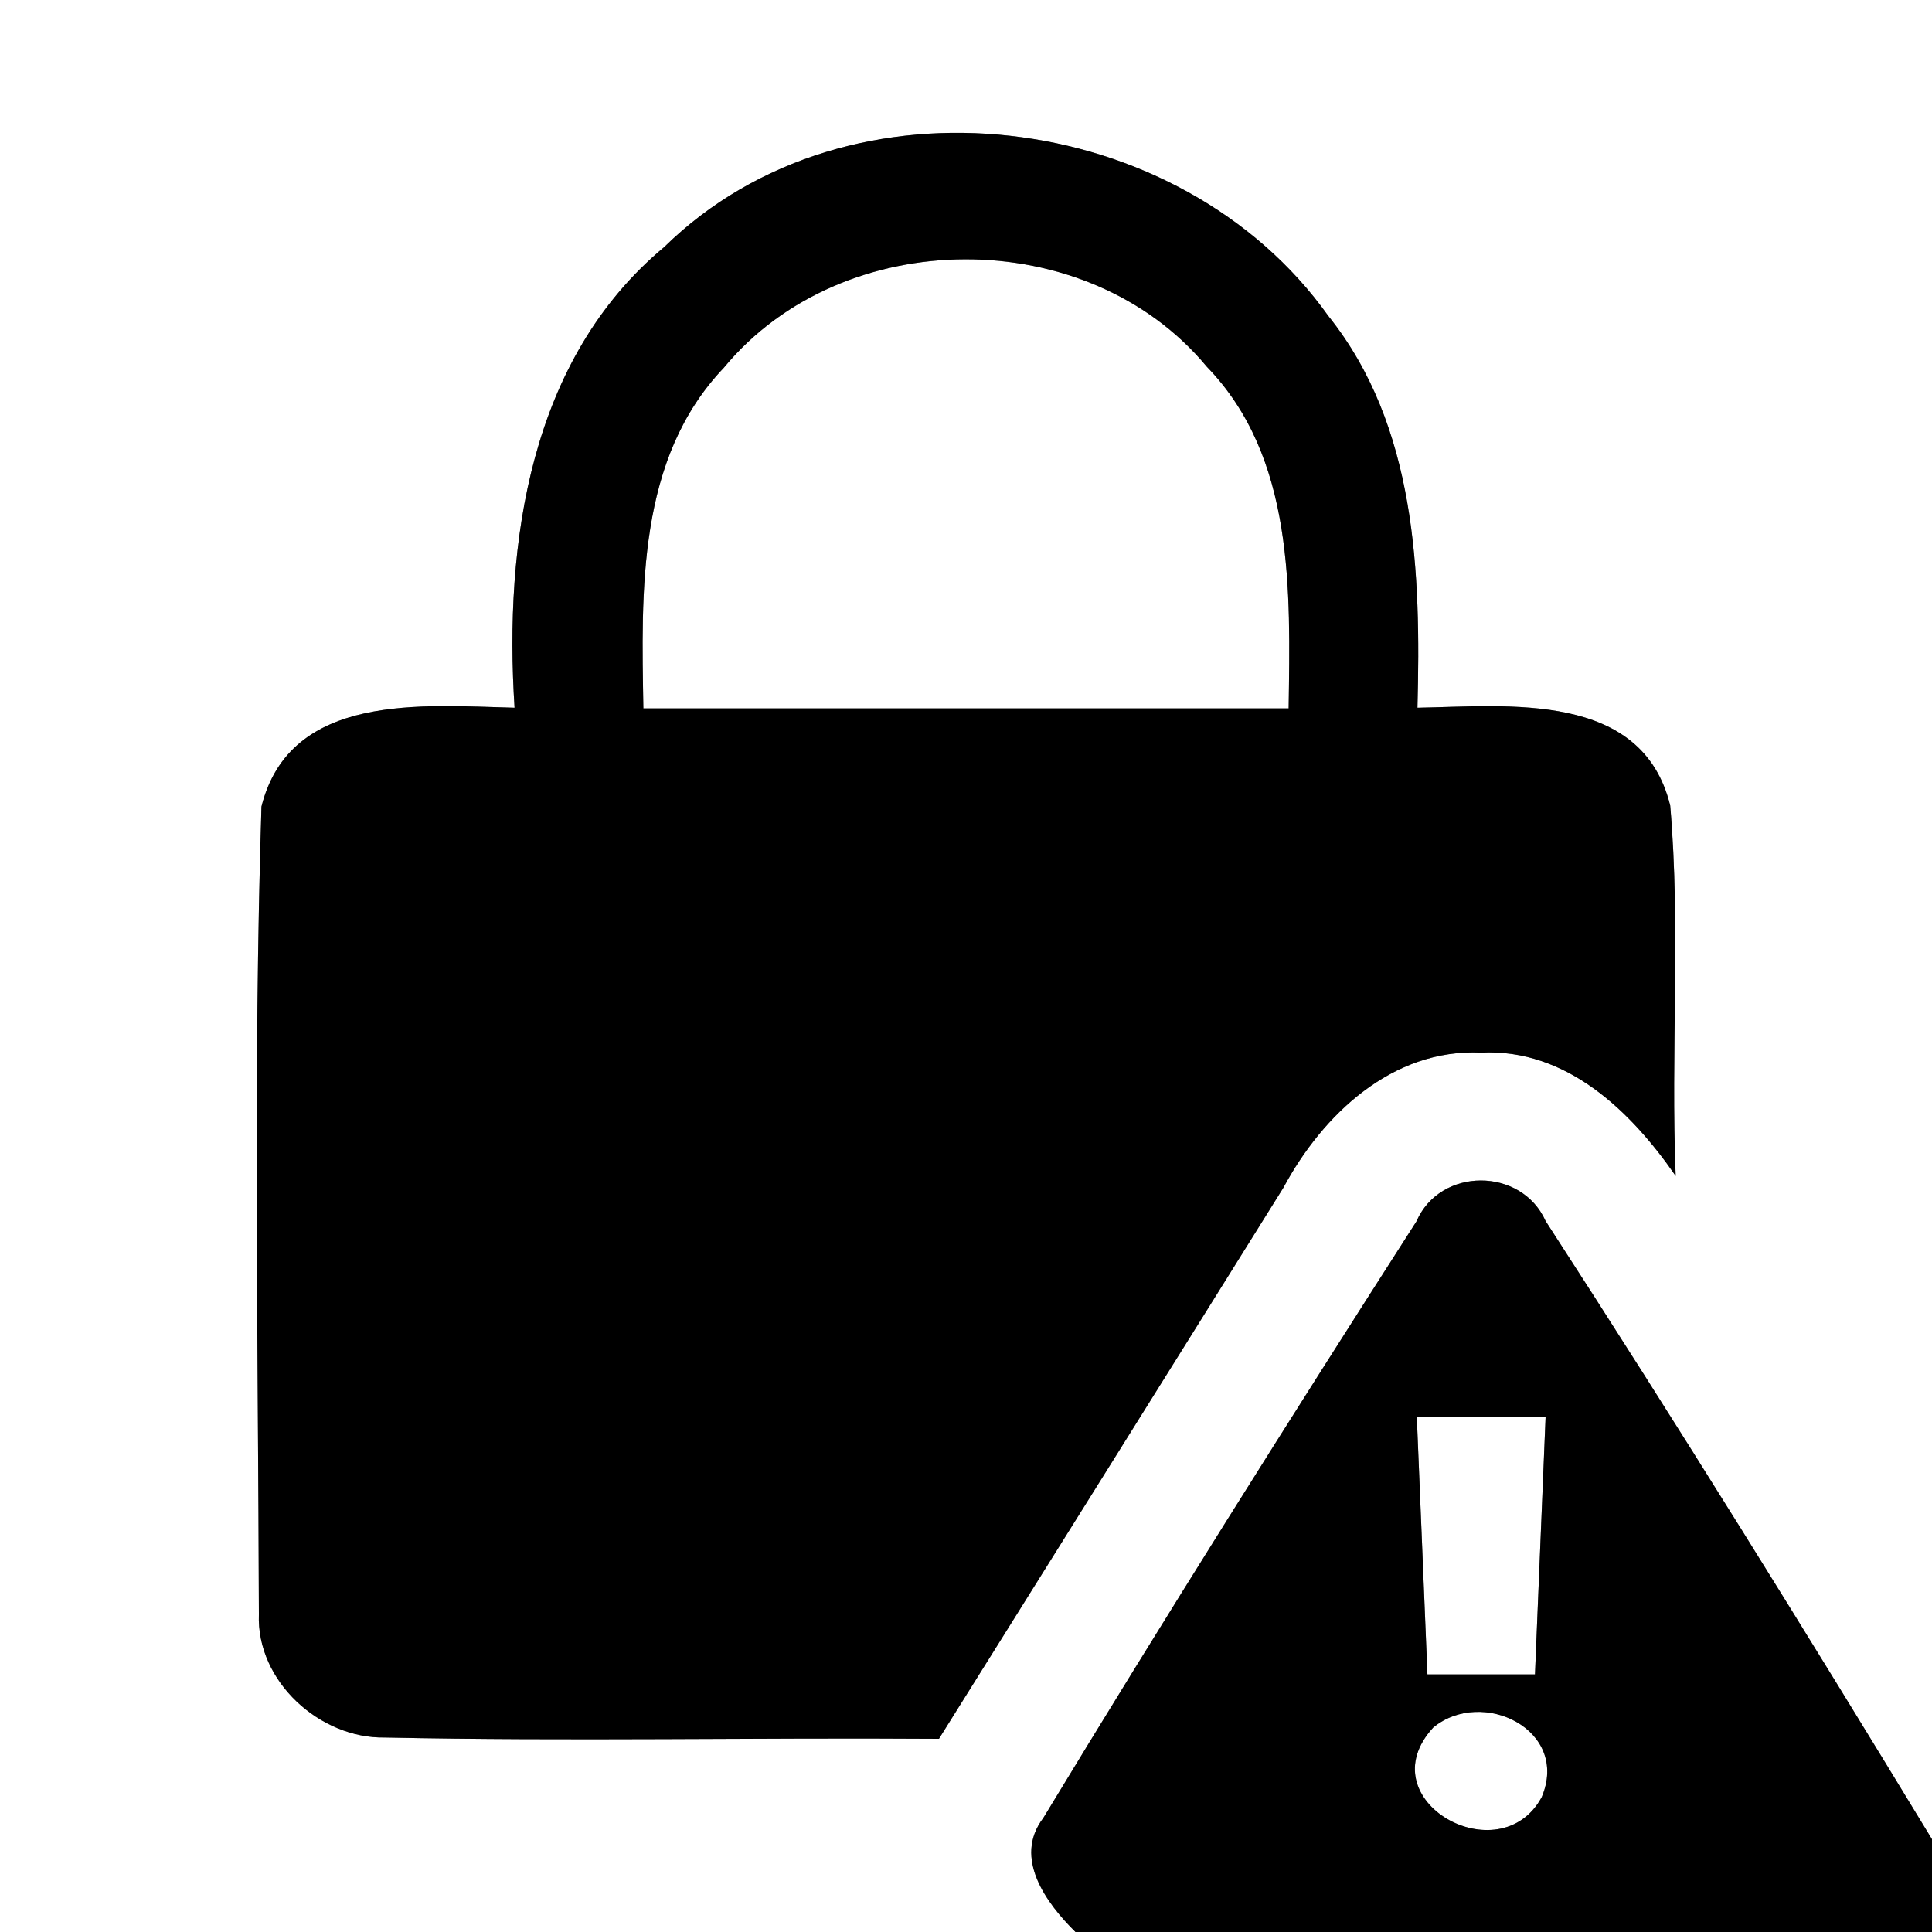<?xml version="1.0" encoding="UTF-8" ?>
<!DOCTYPE svg PUBLIC "-//W3C//DTD SVG 1.1//EN" "http://www.w3.org/Graphics/SVG/1.1/DTD/svg11.dtd">
<svg width="60pt" height="60pt" viewBox="0 0 60 60" version="1.1" xmlns="http://www.w3.org/2000/svg">
<rect x="0" y="0" width="60" height="60" fill="#808080" stroke="none"/>
<g id="#ffffffff">
<path fill="#ffffff" opacity="1.00" d=" M 0.00 0.00 L 60.00 0.00 L 60.00 57.12 C 56.08 50.67 52.10 44.25 48.00 37.92 C 47.25 36.24 44.72 36.24 43.99 37.93 C 40.06 44.06 36.17 50.24 32.40 56.46 C 31.45 57.71 32.51 59.12 33.40 60.00 L 0.00 60.00 L 0.00 0.00 M 20.63 7.67 C 16.45 11.15 15.65 16.86 15.98 21.98 C 13.15 21.91 9.01 21.49 8.12 25.05 C 7.86 33.40 8.02 41.77 8.04 50.13 C 7.96 52.21 9.93 54.00 11.96 53.96 C 17.69 54.08 23.43 53.96 29.16 54.00 C 32.73 48.29 36.30 42.59 39.86 36.88 C 41.08 34.61 43.24 32.56 46.00 32.69 C 48.65 32.56 50.65 34.51 52.04 36.52 C 51.88 32.69 52.20 28.85 51.87 25.02 C 51.00 21.45 46.84 21.93 44.02 21.98 C 44.13 17.79 43.99 13.23 41.25 9.81 C 36.67 3.37 26.36 2.05 20.63 7.67 Z" />
<path fill="#ffffff" opacity="1.00" d=" M 22.48 11.42 C 26.17 6.95 33.77 6.92 37.48 11.39 C 40.21 14.21 40.07 18.35 40.02 22.00 C 33.34 22.00 26.66 22.00 19.98 22.00 C 19.92 18.36 19.78 14.25 22.48 11.42 Z" />
<path fill="#ffffff" opacity="1.00" d=" M 44.00 44.00 C 45.33 44.00 46.67 44.00 48.00 44.00 C 47.89 46.67 47.78 49.33 47.67 52.00 C 46.56 52.00 45.44 52.00 44.33 52.00 C 44.22 49.33 44.11 46.67 44.00 44.00 Z" />
<path fill="#ffffff" opacity="1.00" d=" M 44.51 53.65 C 46.03 52.40 48.76 53.72 47.88 55.81 C 46.58 58.22 42.44 55.91 44.51 53.65 Z" />
</g>
<g id="#000000ff">
<path fill="#000000" opacity="1.00" d=" M 20.63 7.67 C 26.36 2.05 36.67 3.37 41.25 9.81 C 43.99 13.23 44.13 17.79 44.02 21.98 C 46.84 21.93 51.00 21.45 51.87 25.02 C 52.20 28.85 51.88 32.69 52.04 36.52 C 50.65 34.51 48.65 32.56 46.00 32.69 C 43.24 32.56 41.08 34.61 39.86 36.88 C 36.30 42.59 32.73 48.29 29.16 54.00 C 23.43 53.96 17.69 54.08 11.96 53.96 C 9.93 54.00 7.96 52.21 8.04 50.13 C 8.02 41.77 7.86 33.40 8.12 25.05 C 9.01 21.49 13.15 21.91 15.98 21.98 C 15.65 16.86 16.45 11.15 20.63 7.67 M 22.48 11.42 C 19.78 14.25 19.92 18.36 19.98 22.00 C 26.66 22.00 33.34 22.00 40.02 22.00 C 40.07 18.35 40.21 14.21 37.48 11.39 C 33.77 6.92 26.17 6.95 22.48 11.42 Z" />
<path fill="#000000" opacity="1.00" d=" M 43.99 37.93 C 44.72 36.24 47.25 36.24 48.00 37.92 C 52.10 44.25 56.08 50.67 60.00 57.12 L 60.00 60.00 L 33.40 60.00 C 32.51 59.12 31.45 57.71 32.40 56.46 C 36.17 50.24 40.06 44.06 43.99 37.93 M 44.00 44.00 C 44.11 46.67 44.22 49.33 44.33 52.00 C 45.44 52.00 46.56 52.00 47.67 52.00 C 47.78 49.33 47.89 46.67 48.00 44.00 C 46.67 44.00 45.33 44.00 44.00 44.00 M 44.51 53.65 C 42.44 55.91 46.58 58.22 47.88 55.81 C 48.76 53.72 46.03 52.40 44.51 53.65 Z" />
</g>
</svg>
